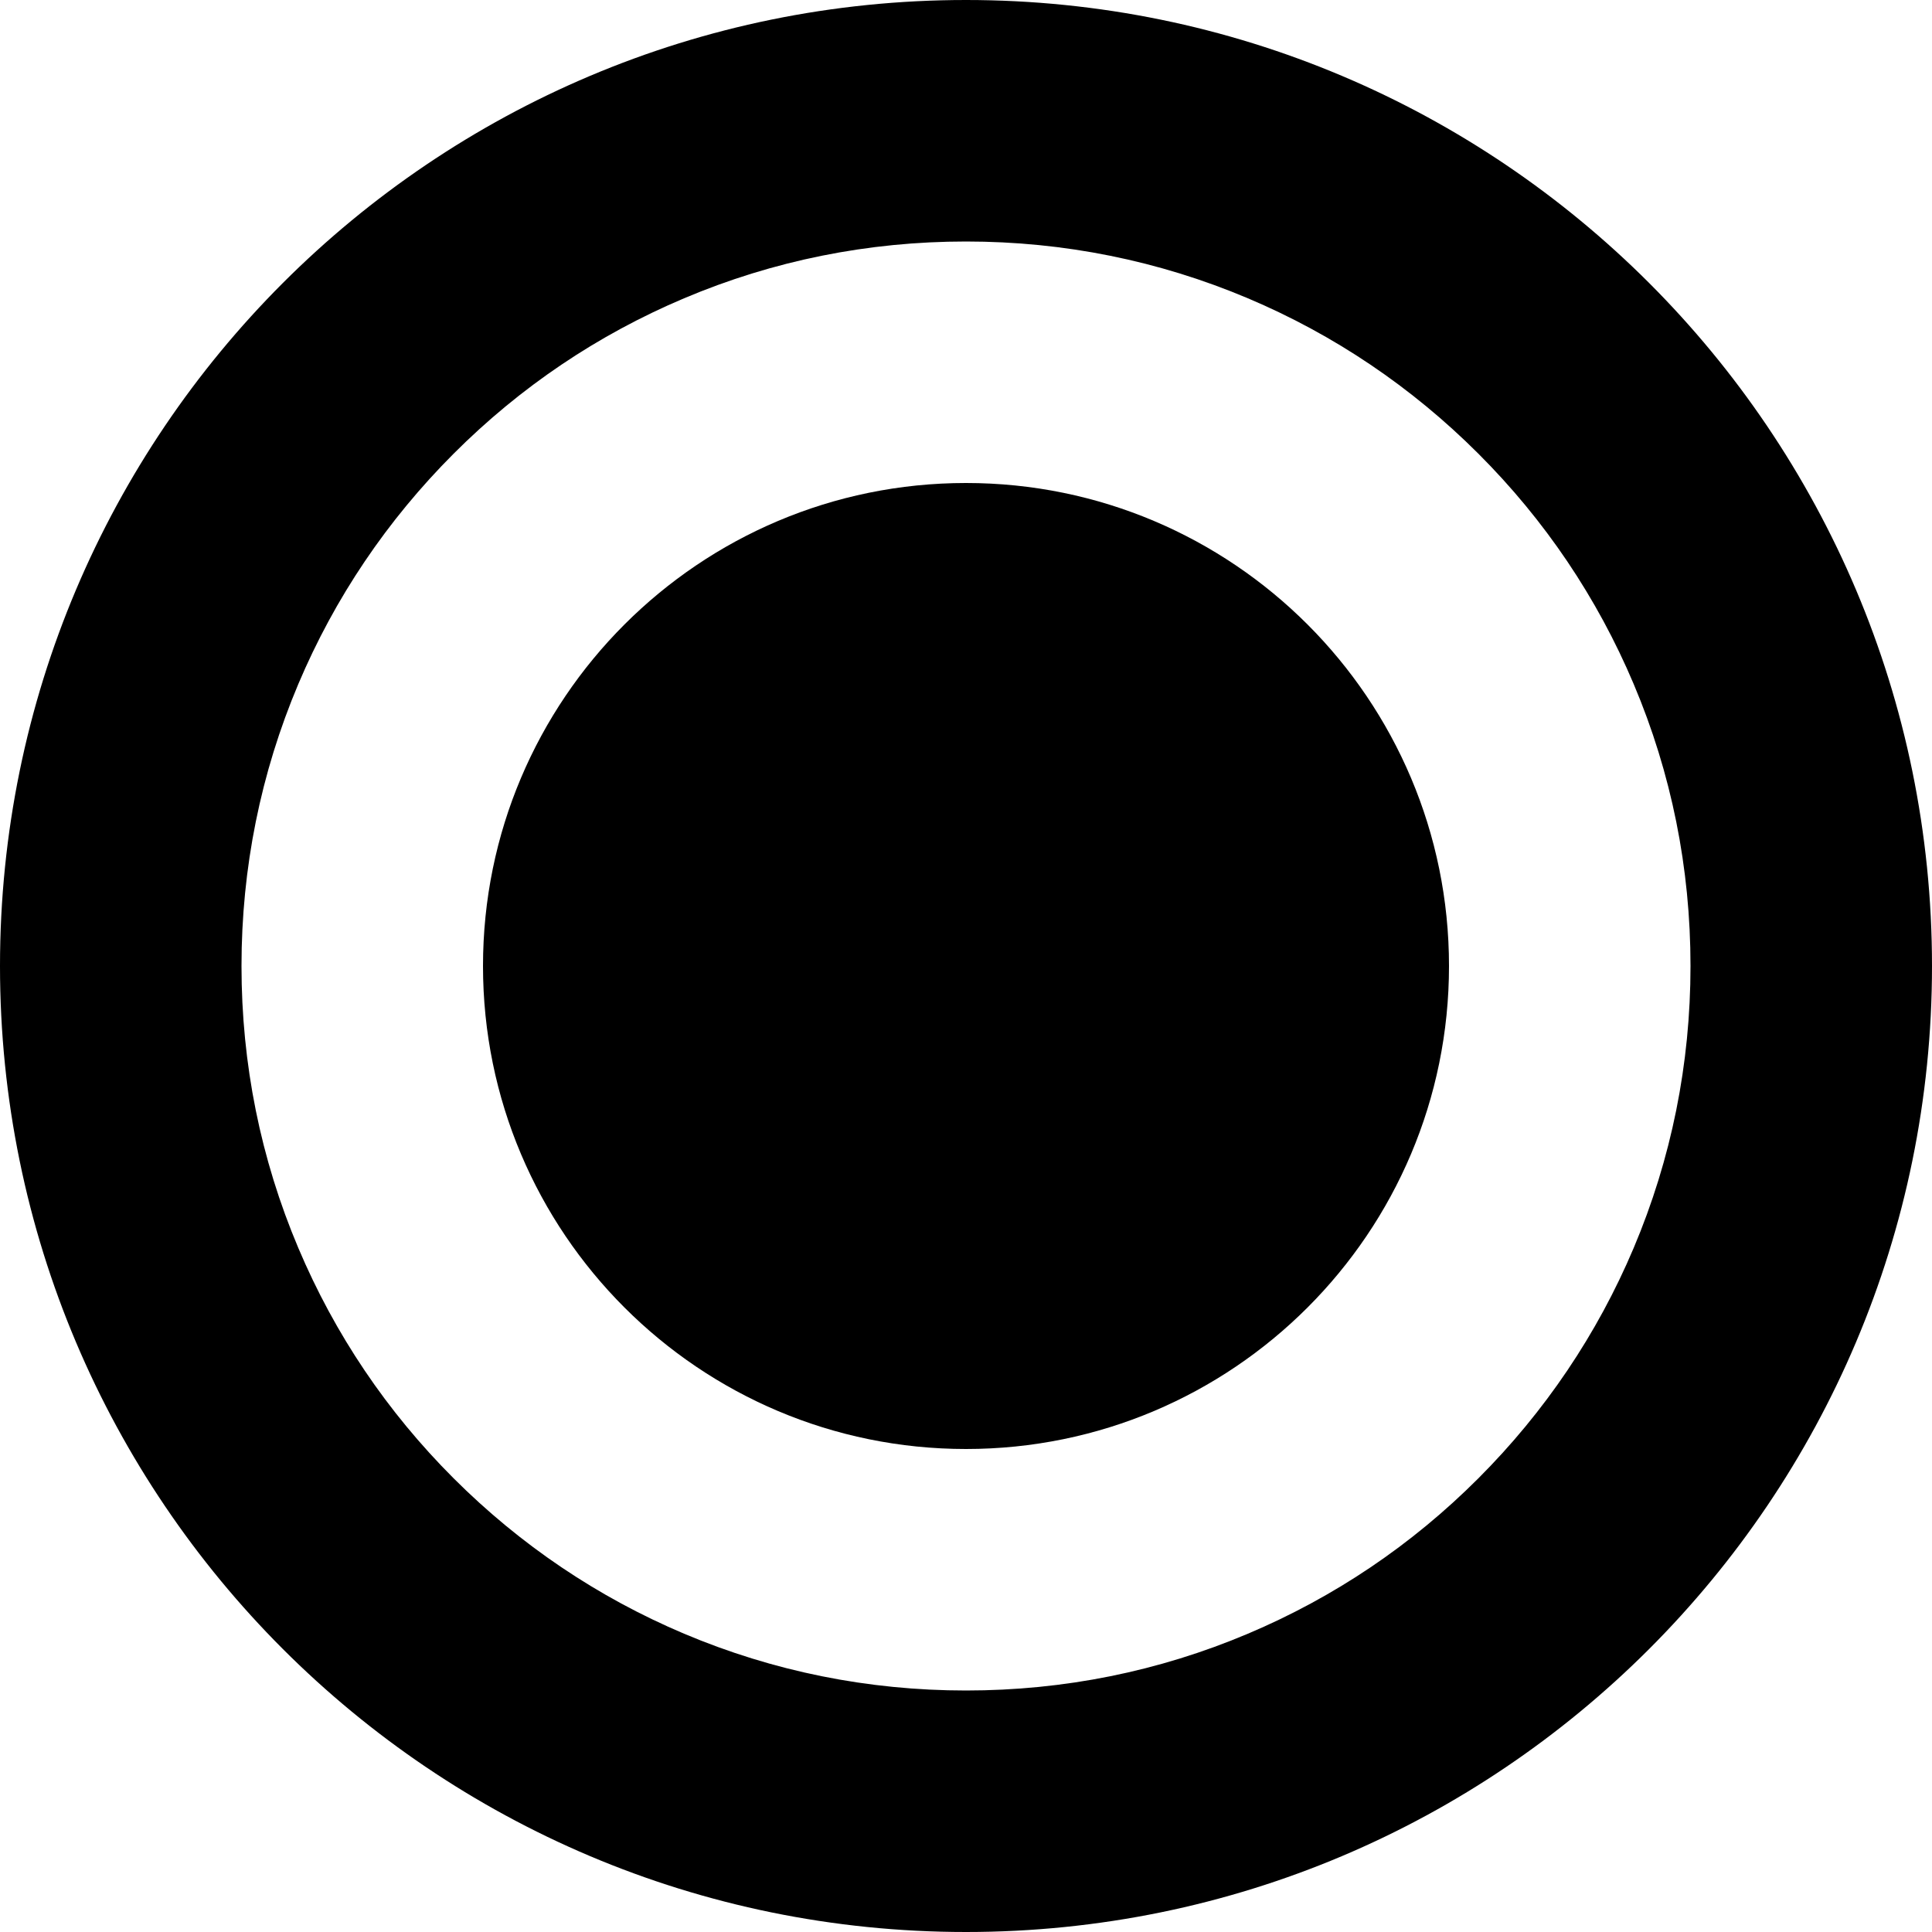 <!-- Generated by IcoMoon.io -->
<svg version="1.1" xmlns="http://www.w3.org/2000/svg" width="32" height="32" viewBox="0 0 32 32">
<title>rb-check</title>
<path d="M16 0c-8.837 0-16 7.163-16 16s7.163 16 16 16c8.837 0 16-7.163 16-16s-7.163-16-16-16zM27.059 20.67c-0.604 1.428-1.47 2.712-2.573 3.816s-2.387 1.969-3.816 2.573c-1.477 0.625-3.048 0.941-4.67 0.941s-3.193-0.317-4.67-0.941c-1.428-0.604-2.712-1.47-3.816-2.573s-1.969-2.387-2.573-3.816c-0.625-1.477-0.941-3.048-0.941-4.67s0.317-3.193 0.941-4.67c0.604-1.428 1.47-2.712 2.573-3.816s2.387-1.969 3.816-2.573c1.477-0.625 3.048-0.941 4.67-0.941s3.193 0.317 4.67 0.941c1.428 0.604 2.712 1.47 3.816 2.573s1.969 2.387 2.573 3.816c0.625 1.477 0.941 3.048 0.941 4.67s-0.317 3.193-0.941 4.67z"></path>
<path d="M24 16c0 4.418-3.582 8-8 8s-8-3.582-8-8c0-4.418 3.582-8 8-8s8 3.582 8 8z"></path>
</svg>
